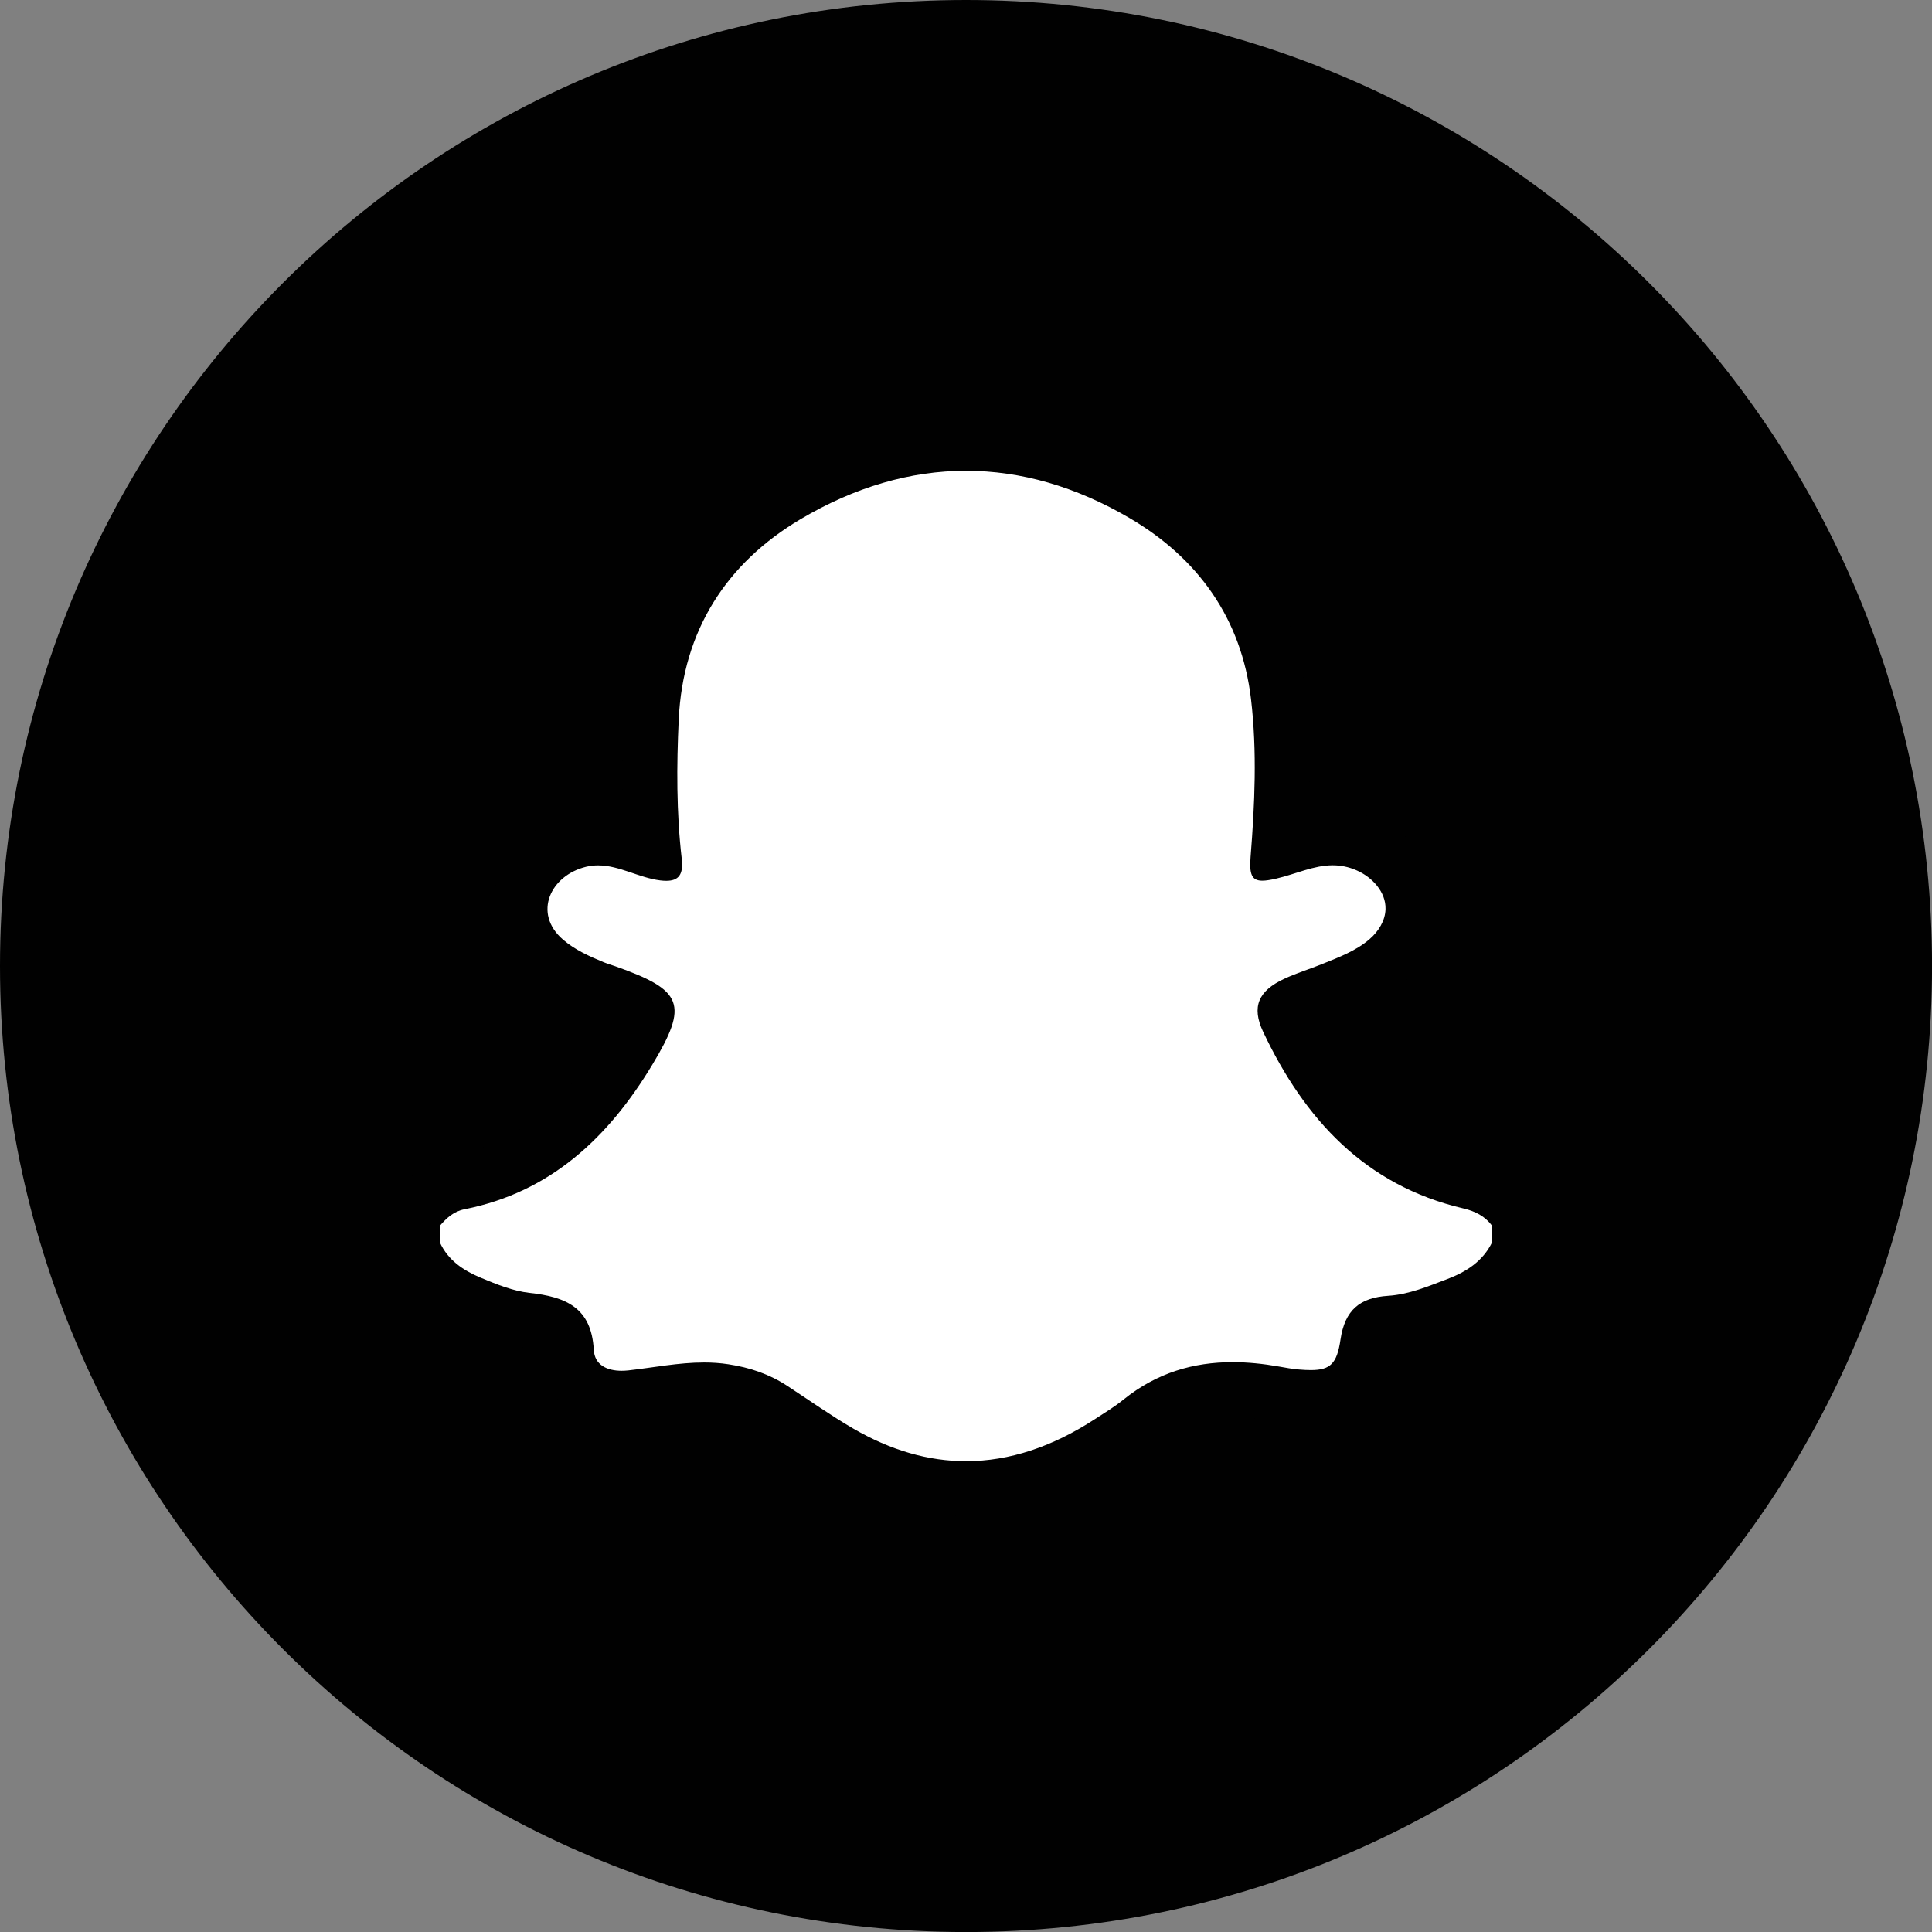 <?xml version="1.0" encoding="UTF-8"?>
<svg id="Layer_2" data-name="Layer 2" xmlns="http://www.w3.org/2000/svg" viewBox="0 0 417.75 417.75">
  <rect x="0" y="0" width="417.75" height="417.75" fill="#808080" stroke="none"/>
  <g id="Layer_1-2" data-name="Layer 1">
    <path d="M208.88,0c115.36,0,208.88,93.52,208.88,208.88s-93.52,208.88-208.88,208.88S0,324.23,0,208.88,93.52,0,208.88,0" style="fill: #010101; stroke-width: 0px;"/>
    <path d="M208.89,321.88c-9.21,0-18.46-2.66-27.47-7.91-3.58-2.09-7.04-4.4-10.49-6.72l-3.94-2.63c-3-1.95-6.31-3.15-10.38-3.75-1.5-.23-2.96-.32-4.4-.32-3.54,0-7.01.51-10.5,1l-5.52.71-1.77.08c-6.82,0-11.62-4.08-11.95-10.15-.22-4.12-1.07-5.9-8.6-6.72-4.53-.51-8.78-2.29-12.19-3.72-5.91-2.46-9.83-5.96-11.97-10.69l-.53-1.16v-7.03l1.43-1.67c1.97-2.29,4.54-4.74,8.72-5.56,15.09-3,26.74-12.03,36.63-28.45,3.76-6.24,4.03-8.09,3.98-8.59-.22-.25-1.64-1.53-8.83-4.08-1.44-.48-2.13-.7-2.8-.97-3.49-1.44-7.19-3.09-10.49-5.93-4.44-3.88-6.26-9.07-4.99-14.29,1.39-5.67,6.18-10.16,12.5-11.69,1.3-.31,2.63-.46,3.96-.46,3.54,0,6.63,1.05,9.37,1.98.88.29,1.75.59,2.57.82-.8-8.74-.92-17.79-.41-28.71.97-20.71,11.07-37.35,29.22-48.1,12.64-7.5,25.7-11.3,38.82-11.3s25.91,3.72,38.43,11.07c16.84,9.87,26.9,24.93,29.09,43.53,1.34,11.38.87,22.66.08,33.24.66-.2,1.3-.4,1.94-.6,2.87-.9,6.12-1.93,9.75-1.93,2.64,0,5.13.53,7.59,1.61,6.08,2.67,9.92,8.16,9.77,13.95-.1,3.94-2.1,7.89-5.48,10.83-3.41,2.97-7.43,4.59-10.99,6.02l-4.33,1.67c-1.54.56-3.07,1.11-4.55,1.81-1.84.85-2.29,1.47-2.33,1.53.02.02,0,.62.66,2.01,9.34,19.76,21.82,30.85,39.27,34.94,4.2.97,7.35,2.93,9.63,5.99l1.18,1.58v6.89l-.59,1.24c-2.41,4.96-6.64,8.53-12.93,10.9-5.14,1.98-9.58,3.68-14.49,4-3.53.23-4.34.97-4.84,4.42-.8,5.42-2.91,11.65-12.26,11.65-.9,0-1.91-.05-3.04-.14-1.52-.12-3.1-.39-4.66-.68-3.32-.59-6.31-.9-9.23-.9-7.73,0-14.23,2.22-19.87,6.78-1.83,1.47-3.82,2.75-5.79,4.02-11.18,7.24-21.62,10.61-31.99,10.61Z" style="fill: #fff; stroke-width: 0px;"/>
    <path d="M208.87,101.8c11.87,0,23.76,3.4,35.43,10.25,14.67,8.61,24.14,21.64,26.2,39.1,1.34,11.37.81,22.75-.09,34.13-.29,3.71.21,5.15,2.54,5.15.77,0,1.75-.16,2.97-.44,4.32-1.01,8.13-2.89,12.25-2.89,1.67,0,3.39.31,5.2,1.11,3.37,1.48,6.31,4.67,6.22,8.35-.06,2.52-1.53,4.85-3.44,6.5-2.91,2.54-6.71,3.95-10.24,5.38-2.74,1.11-5.59,1.97-8.26,3.22-5.51,2.58-7.1,5.99-4.52,11.45,8.93,18.87,22.05,33.21,43.27,38.18,2.59.61,4.67,1.67,6.24,3.76v3.55c-2.01,4.14-5.61,6.42-9.69,7.97-4.15,1.57-8.31,3.33-12.77,3.62-6.15.39-9.39,3.08-10.33,9.48-.76,5.17-2.19,6.58-6.41,6.58-.75,0-1.59-.04-2.53-.12-1.47-.12-2.93-.39-4.39-.65-3.39-.6-6.73-.94-9.99-.94-8.44,0-16.38,2.27-23.6,8.09-1.95,1.58-4.12,2.89-6.23,4.26-9.16,5.94-18.43,9.06-27.82,9.06-8.08,0-16.24-2.31-24.48-7.11-4.85-2.83-9.45-6.09-14.16-9.17-3.9-2.55-8.08-3.97-12.76-4.68-1.76-.27-3.51-.38-5.24-.38-5.52,0-10.92,1.1-16.38,1.71-.49.05-.97.08-1.45.08-3.13,0-5.84-1.23-6.02-4.54-.5-9.2-6.14-11.45-13.88-12.3-3.6-.4-7.16-1.86-10.56-3.28-3.71-1.55-7.08-3.75-8.85-7.67v-3.55c1.46-1.69,3-3.13,5.36-3.59,18.66-3.7,31.15-15.6,40.57-31.22,7.92-13.13,6.65-16.14-7.94-21.3-.84-.3-1.69-.54-2.51-.87-3.15-1.3-6.27-2.68-8.88-4.94-6.53-5.68-2.67-13.86,5.04-15.72.88-.21,1.73-.3,2.58-.3,4.59,0,8.81,2.67,13.42,3.25.48.06.91.09,1.32.09,2.69,0,3.74-1.37,3.35-4.76-1.16-10.02-1.12-20.1-.65-30.16.9-19.18,10.33-33.8,26.32-43.27,11.75-6.96,23.77-10.47,35.81-10.47M208.87,89.94c-14.2,0-28.28,4.08-41.86,12.12-19.95,11.82-31.05,30.12-32.12,52.92-.36,7.73-.41,14.56-.15,20.86-1.67-.35-3.48-.59-5.44-.59-1.81,0-3.62.21-5.36.63-8.49,2.05-14.96,8.19-16.88,16.05-1.79,7.34.77,14.87,6.84,20.15,3.96,3.44,8.34,5.39,12.14,6.96.8.33,1.6.6,2.41.86,1.68.59,2.98,1.08,3.99,1.49-.41.75-.93,1.65-1.58,2.73-8.98,14.9-19.37,23.06-32.71,25.71-6.74,1.33-10.59,5.8-12.04,7.48l-2.88,3.34v10.52l1.05,2.33c2.78,6.16,7.71,10.65,15.09,13.73,3.77,1.58,8.46,3.53,13.84,4.13,1.69.19,2.7.4,3.28.57.02.16.04.36.05.59.51,9.28,7.85,15.76,17.86,15.76.9,0,1.82-.05,2.75-.15,1.82-.2,3.64-.45,5.45-.71,3.43-.48,6.66-.93,9.63-.93,1.15,0,2.3.07,3.47.24,3.24.49,5.8,1.41,8.05,2.88l4.12,2.73c3.48,2.33,6.95,4.65,10.56,6.75,9.93,5.79,20.18,8.73,30.45,8.73,11.53,0,23.06-3.69,34.28-10.97l1.11-.71c2.1-1.34,4.19-2.71,6.12-4.27,4.61-3.73,9.74-5.46,16.15-5.46,2.42,0,5.08.26,7.91.76,2.05.37,3.78.65,5.51.79,1.29.1,2.44.16,3.48.16,7.06,0,15.86-2.82,18.06-16.12,5.57-.45,10.29-2.26,14.46-3.86l1.2-.46c7.77-2.94,13.05-7.48,16.16-13.87l1.19-2.45v-10.23l-2.37-3.16c-3.1-4.15-7.49-6.91-13.02-8.2-14.59-3.42-25.35-12.5-33.66-28.47.43-.16.86-.31,1.29-.47,1.21-.44,2.43-.89,3.62-1.37l.82-.33c3.82-1.54,8.57-3.45,12.76-7.1,4.63-4.03,7.37-9.55,7.51-15.16.2-8.21-5.03-15.87-13.31-19.51-3.18-1.4-6.54-2.11-9.97-2.11-1.86,0-3.61.21-5.25.52.41-8.56.4-17.2-.64-25.99-2.41-20.51-13.47-37.09-31.98-47.95-13.44-7.88-27.38-11.88-41.43-11.88h0Z" style="fill: #010101; stroke-width: 0px;"/>
  </g>
</svg>